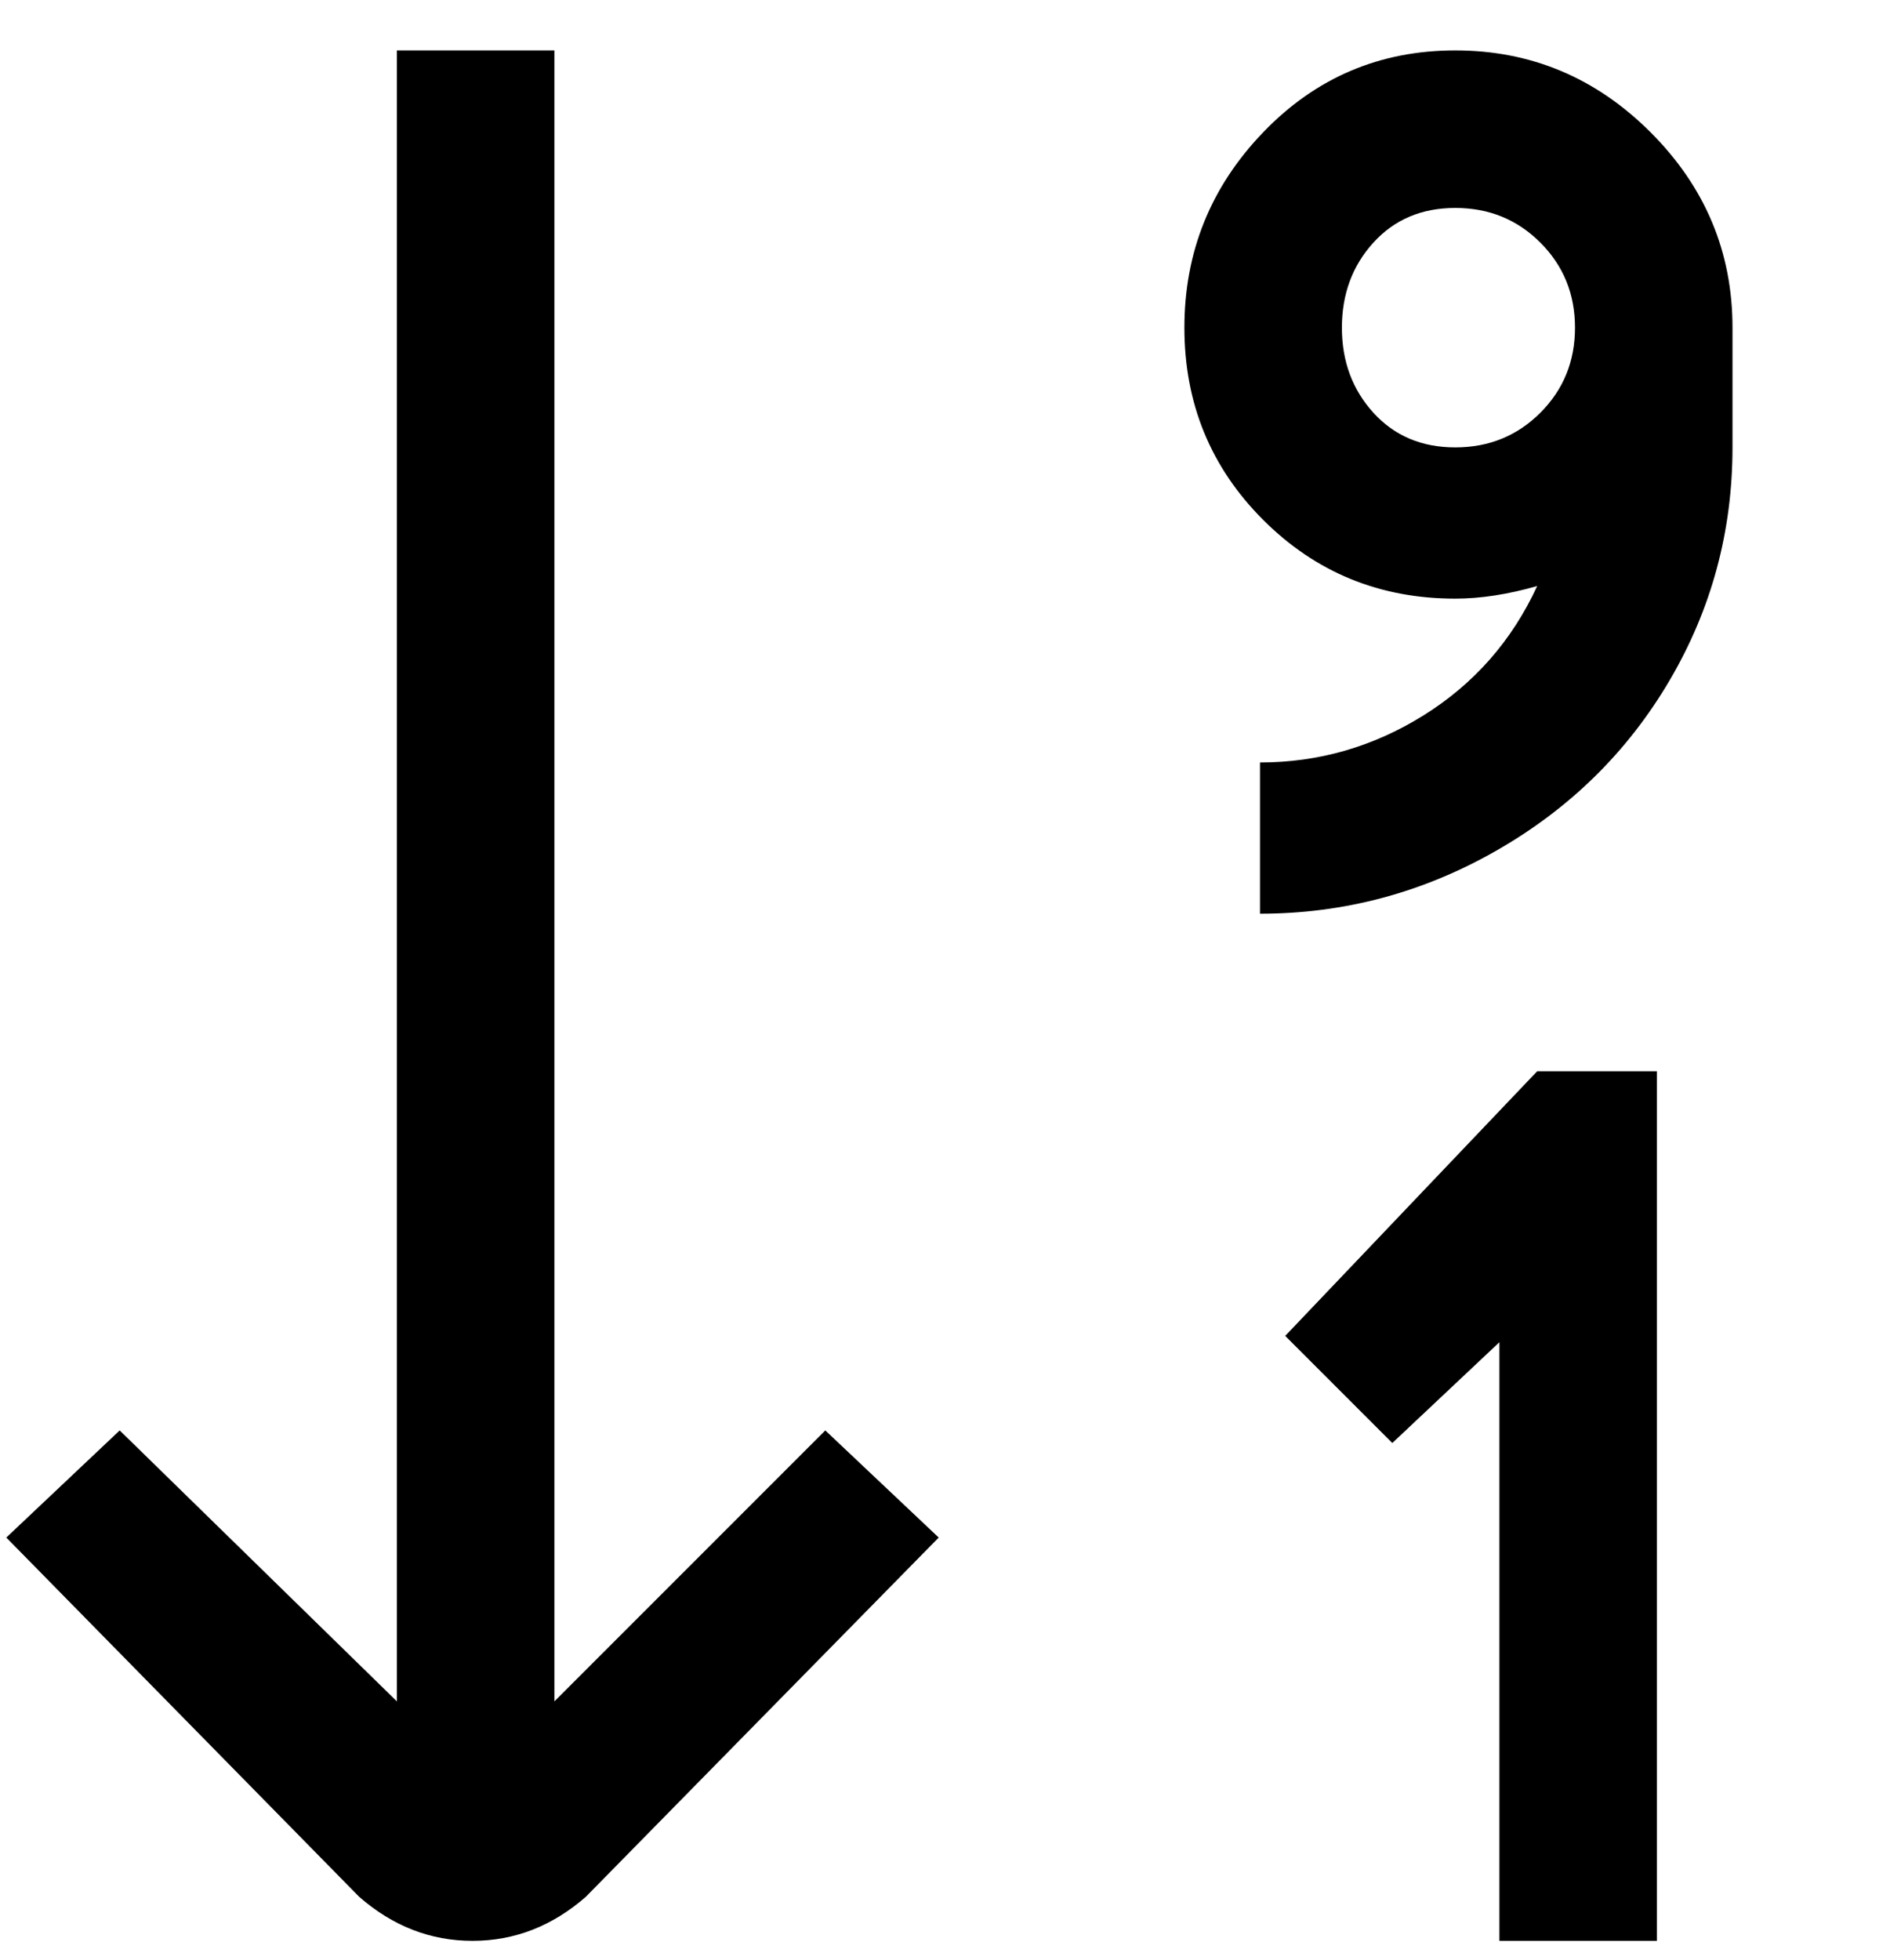 <svg viewBox="0 0 300 311" xmlns="http://www.w3.org/2000/svg"><path d="M231 8q-18 0-30.5 13T188 52q0 18 12.5 30.5T231 95q6 0 13-2-6 13-18 20.5t-26 7.5v24q20 0 37.5-10t27.5-27q10-17 10-37V52q0-18-13-31T231 8zm-18 44q0-8 5-13.5t13-5.5q8 0 13.5 5.5T250 52q0 8-5.5 13.5T231 71q-8 0-13-5.5T213 52zm50 118v138h-25v-95l-17 16-17-17 40-42h19zm-132 57l18 17-56 57q-8 7-18 7t-18-7L1 244l18-17 44 43V8h25v262l43-43z"/></svg>